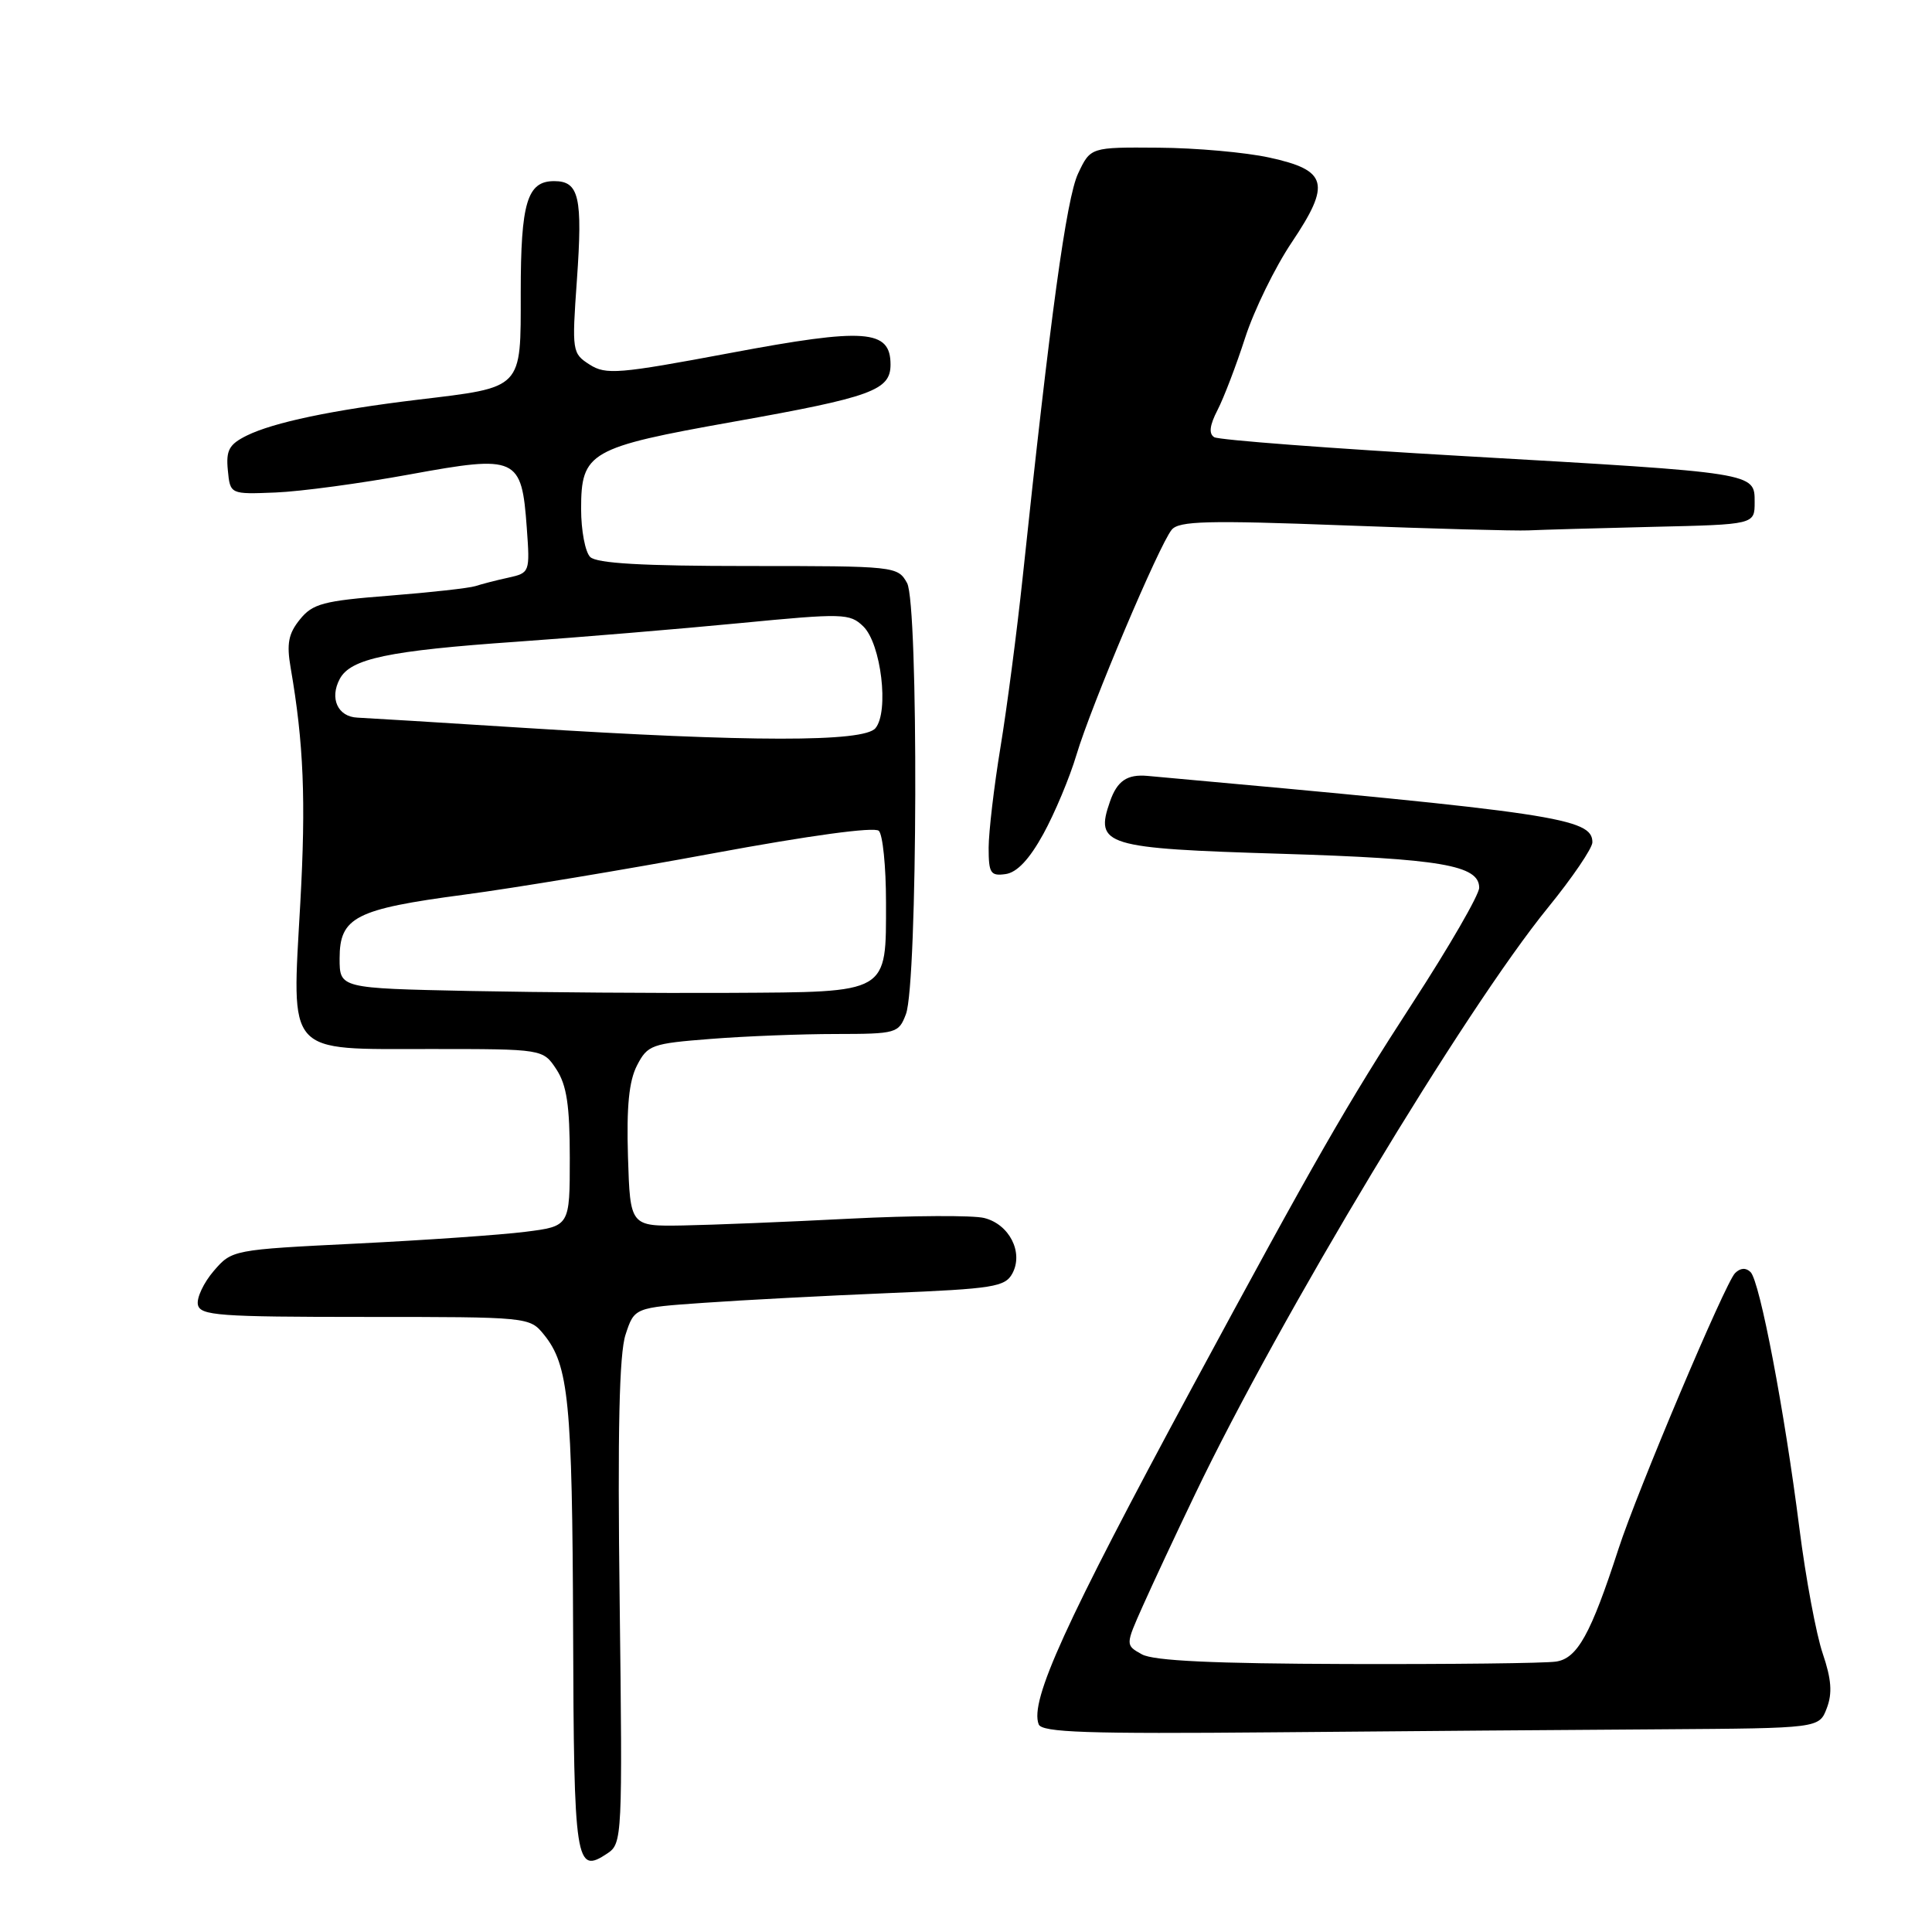 <?xml version="1.0" encoding="UTF-8" standalone="no"?>
<!DOCTYPE svg PUBLIC "-//W3C//DTD SVG 1.1//EN" "http://www.w3.org/Graphics/SVG/1.1/DTD/svg11.dtd" >
<svg xmlns="http://www.w3.org/2000/svg" xmlns:xlink="http://www.w3.org/1999/xlink" version="1.1" viewBox="0 0 256 256">
 <g >
 <path fill="currentColor"
d=" M 82.11 212.32 C 81.82 189.57 82.05 179.38 82.89 176.84 C 84.06 173.27 84.06 173.27 93.28 172.63 C 98.35 172.27 109.38 171.69 117.79 171.34 C 131.66 170.77 133.18 170.52 134.15 168.73 C 135.64 165.94 133.74 162.22 130.41 161.39 C 128.94 161.02 120.94 161.06 112.62 161.48 C 104.30 161.91 94.35 162.31 90.50 162.38 C 83.50 162.50 83.50 162.50 83.21 153.27 C 83.01 146.60 83.34 143.25 84.41 141.17 C 85.81 138.46 86.35 138.27 94.20 137.66 C 98.76 137.30 106.22 137.01 110.77 137.01 C 118.78 137.00 119.08 136.91 120.04 134.38 C 121.60 130.28 121.73 80.01 120.19 77.25 C 118.95 75.03 118.62 75.00 99.16 75.00 C 85.13 75.00 79.05 74.65 78.20 73.80 C 77.54 73.14 77.00 70.28 77.00 67.45 C 77.00 59.90 78.07 59.29 97.20 55.88 C 115.52 52.62 118.00 51.71 118.00 48.31 C 118.00 43.65 114.66 43.41 96.78 46.77 C 81.95 49.55 80.29 49.69 78.13 48.31 C 75.82 46.83 75.77 46.56 76.44 37.14 C 77.22 26.11 76.74 24.00 73.43 24.00 C 69.85 24.00 69.00 26.84 69.00 38.77 C 69.00 51.68 69.39 51.28 55.30 52.97 C 44.04 54.33 36.24 55.97 32.69 57.72 C 30.36 58.88 29.93 59.65 30.19 62.31 C 30.50 65.50 30.50 65.50 36.50 65.26 C 39.80 65.13 47.82 64.05 54.31 62.86 C 68.52 60.26 69.12 60.54 69.80 69.92 C 70.23 75.83 70.20 75.91 67.37 76.54 C 65.79 76.88 63.83 77.39 63.00 77.66 C 62.17 77.93 57.03 78.50 51.58 78.93 C 42.85 79.61 41.42 79.99 39.74 82.08 C 38.22 83.95 37.96 85.29 38.51 88.47 C 40.24 98.47 40.55 106.06 39.79 119.68 C 38.66 140.02 37.75 139.00 57.00 139.00 C 71.95 139.00 71.95 139.00 73.73 141.70 C 75.09 143.79 75.50 146.47 75.50 153.44 C 75.50 162.48 75.50 162.48 69.62 163.22 C 66.39 163.63 56.32 164.33 47.24 164.78 C 30.82 165.59 30.73 165.61 28.32 168.41 C 26.99 169.96 26.04 171.97 26.22 172.87 C 26.51 174.32 28.97 174.50 48.35 174.50 C 70.03 174.50 70.18 174.51 72.07 176.84 C 75.36 180.89 75.83 185.71 75.94 215.95 C 76.04 247.01 76.26 248.41 80.49 245.58 C 82.45 244.28 82.49 243.39 82.11 212.32 Z  M 220.27 229.14 C 241.05 229.00 241.05 229.00 242.06 226.34 C 242.82 224.36 242.67 222.49 241.52 219.10 C 240.66 216.58 239.27 209.12 238.43 202.51 C 236.45 186.89 233.19 169.79 231.96 168.56 C 231.35 167.95 230.61 167.99 229.90 168.70 C 228.60 170.00 216.94 197.59 214.46 205.23 C 210.79 216.54 209.01 219.76 206.17 220.17 C 204.70 220.39 192.25 220.53 178.50 220.49 C 160.85 220.44 152.86 220.07 151.31 219.21 C 149.11 217.99 149.11 217.99 151.45 212.75 C 152.74 209.86 155.84 203.22 158.35 198.00 C 169.61 174.49 194.07 133.84 205.11 120.27 C 208.35 116.29 211.00 112.39 211.00 111.61 C 211.00 108.41 206.25 107.70 152.04 102.81 C 149.35 102.57 148.03 103.47 147.08 106.20 C 145.05 112.02 146.34 112.42 169.78 113.13 C 190.92 113.78 196.00 114.65 196.00 117.63 C 196.00 118.56 192.03 125.43 187.17 132.91 C 178.46 146.33 174.29 153.60 157.88 184.00 C 141.10 215.11 136.43 225.36 137.63 228.48 C 138.04 229.56 144.01 229.76 168.82 229.54 C 185.69 229.39 208.85 229.21 220.27 229.14 Z  M 138.25 110.50 C 139.76 107.75 141.74 103.03 142.64 100.01 C 144.59 93.49 153.61 72.18 155.26 70.19 C 156.22 69.03 160.03 68.93 177.96 69.61 C 189.81 70.06 200.85 70.36 202.50 70.28 C 204.15 70.20 211.57 69.99 219.00 69.81 C 232.50 69.50 232.50 69.50 232.50 66.54 C 232.50 62.61 232.80 62.66 194.05 60.44 C 176.41 59.43 161.49 58.30 160.89 57.93 C 160.15 57.47 160.28 56.36 161.33 54.33 C 162.16 52.72 163.81 48.41 164.99 44.75 C 166.17 41.10 168.95 35.41 171.16 32.12 C 176.39 24.33 175.92 22.56 168.20 20.88 C 165.07 20.19 158.45 19.60 153.50 19.57 C 144.50 19.50 144.50 19.50 142.85 23.00 C 141.31 26.26 139.16 41.94 135.51 76.50 C 134.75 83.65 133.43 93.78 132.57 99.00 C 131.71 104.22 131.01 110.22 131.00 112.32 C 131.00 115.71 131.25 116.10 133.25 115.82 C 134.76 115.61 136.41 113.85 138.25 110.50 Z  M 62.25 131.31 C 45.00 130.95 45.00 130.95 45.00 127.00 C 45.00 121.53 47.09 120.46 61.50 118.55 C 68.10 117.68 82.95 115.21 94.50 113.07 C 107.24 110.71 115.87 109.53 116.45 110.09 C 116.97 110.59 117.40 114.83 117.40 119.51 C 117.40 131.76 117.95 131.44 96.73 131.56 C 87.25 131.61 71.74 131.50 62.25 131.31 Z  M 69.50 96.45 C 58.50 95.75 48.54 95.14 47.36 95.09 C 44.76 94.98 43.64 92.54 45.02 89.96 C 46.46 87.27 51.43 86.22 68.50 85.03 C 76.75 84.45 90.03 83.34 98.00 82.57 C 111.76 81.24 112.60 81.27 114.39 83.00 C 116.75 85.29 117.83 94.30 116.00 96.49 C 114.46 98.35 99.36 98.34 69.50 96.45 Z "/>
</g>
</svg>